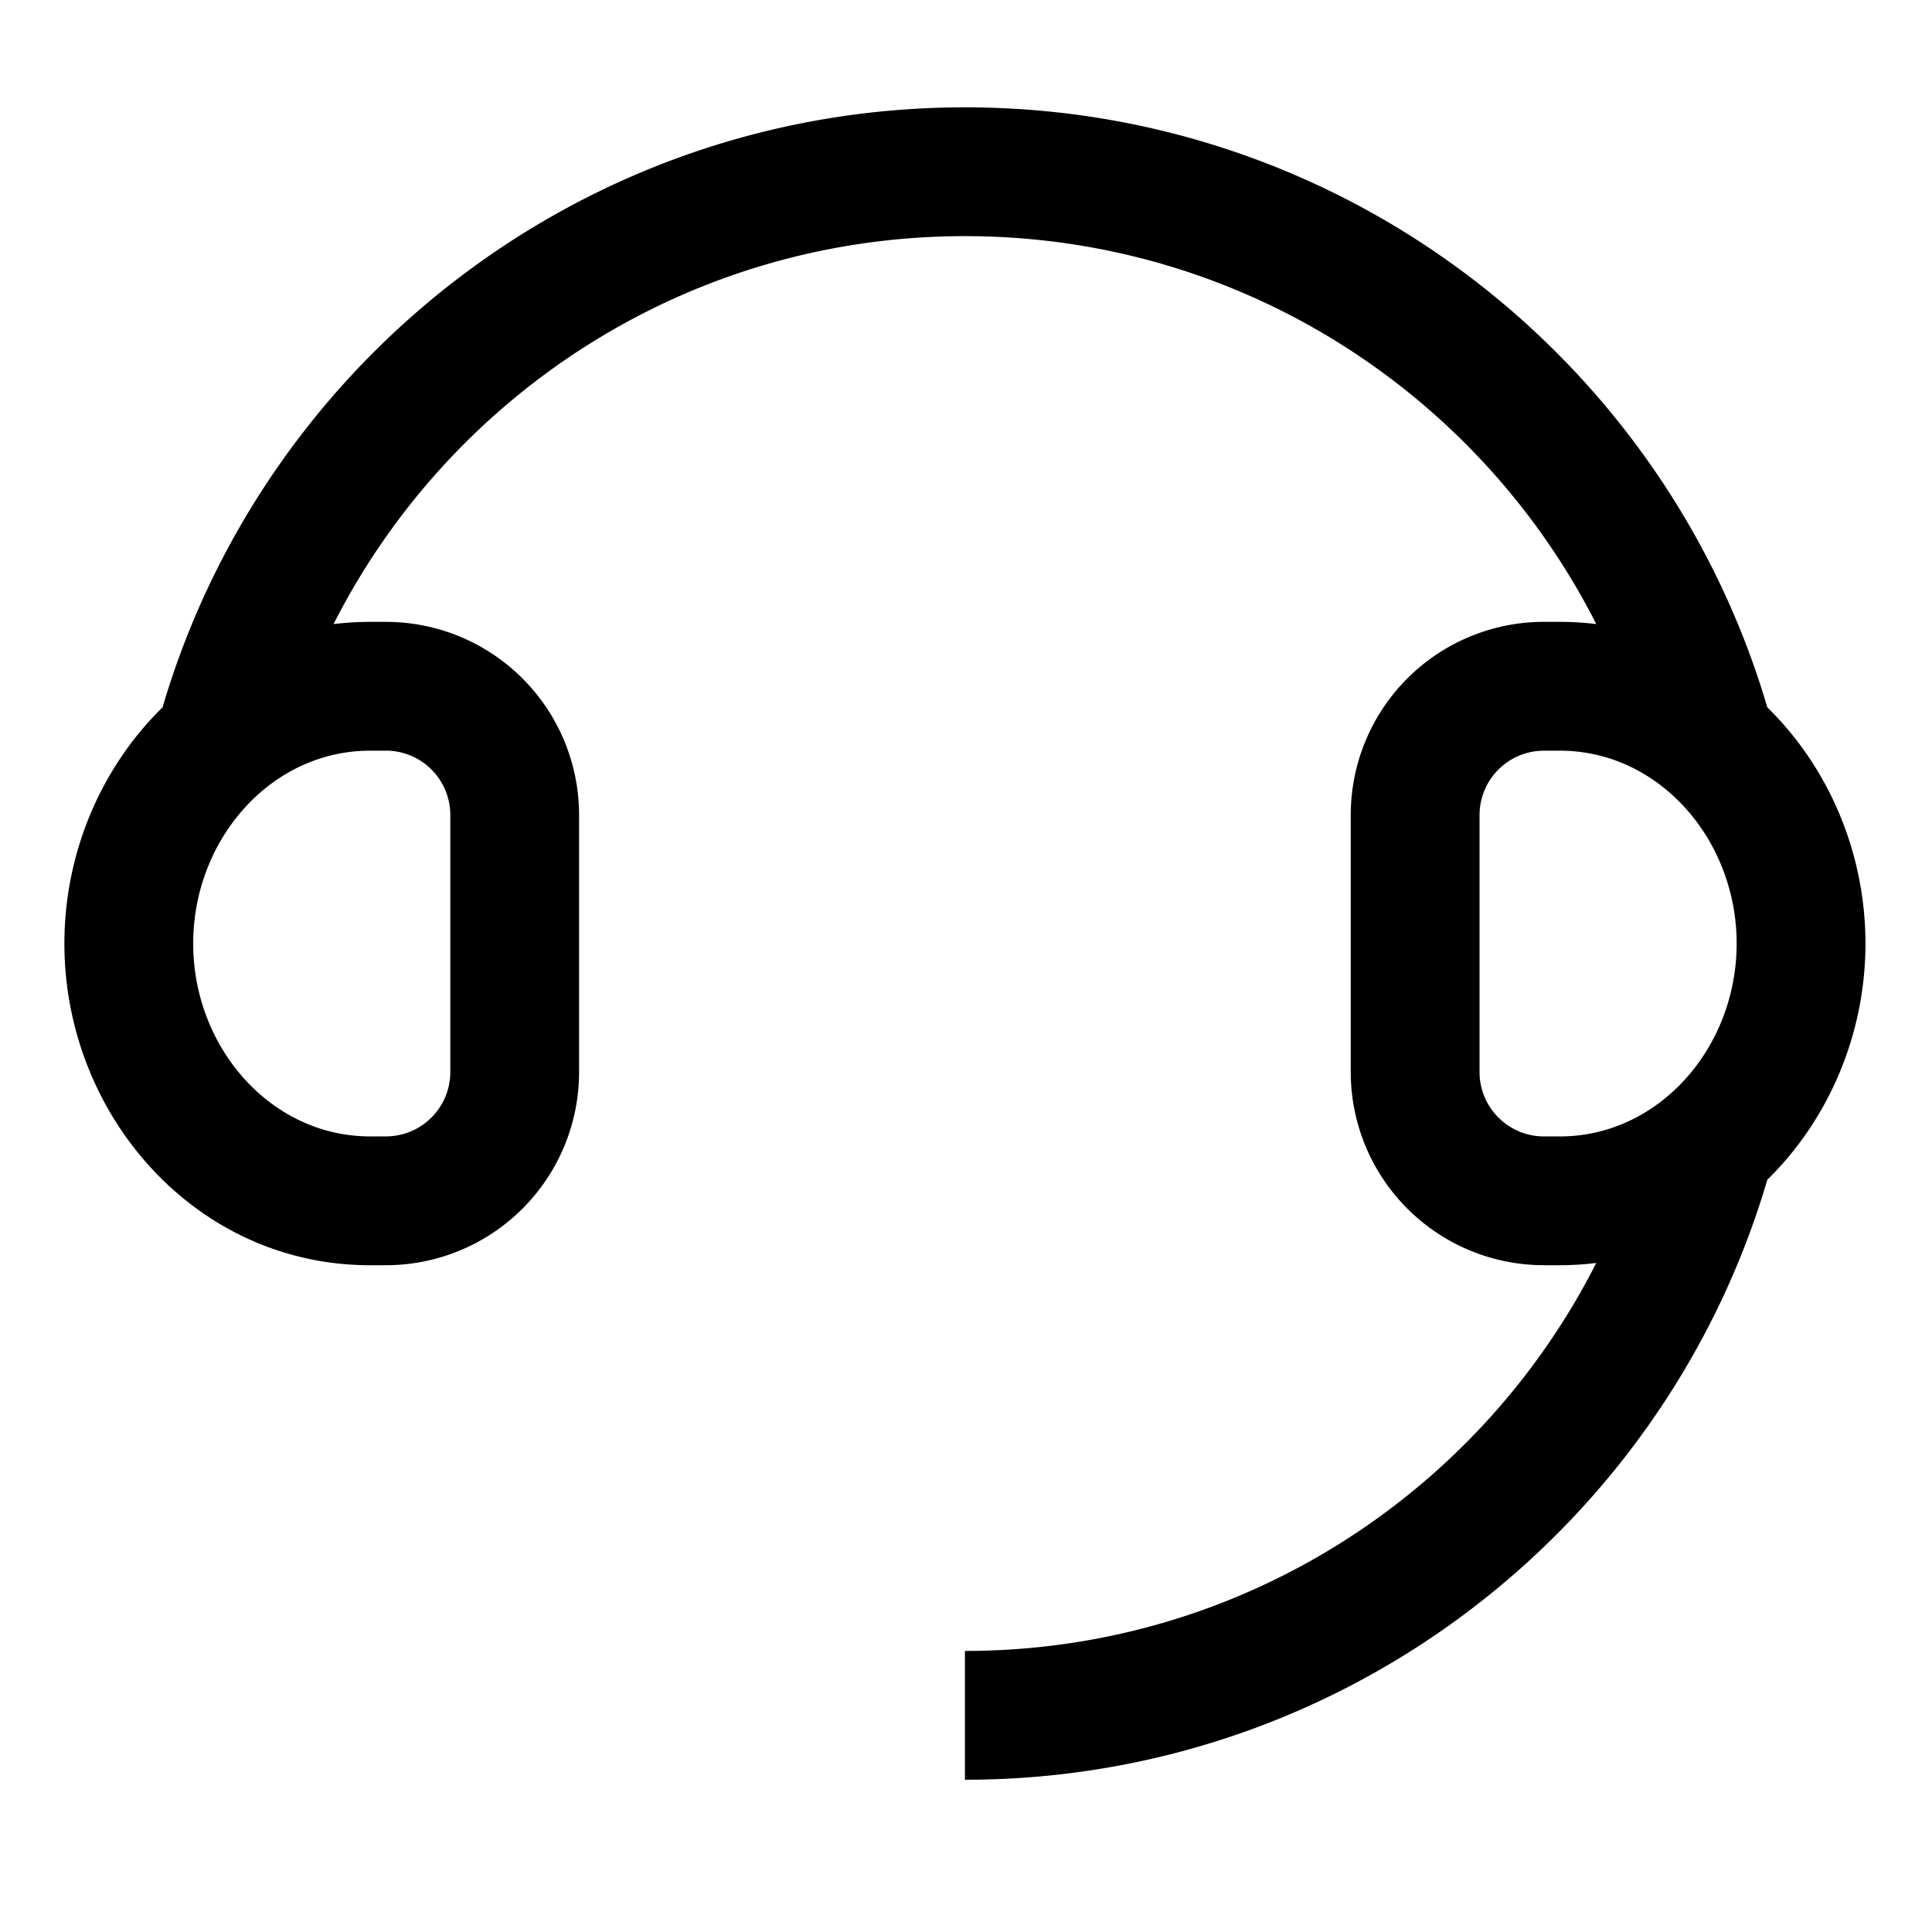 <svg width="90" height="90" xmlns="http://www.w3.org/2000/svg"><path d="M44.95 5c17.692 0 32.63 11.794 37.378 27.95 2.841 2.781 4.572 6.75 4.572 11.003 0 4.252-1.73 8.22-4.571 11.003-4.69 15.959-19.325 27.663-36.735 27.946l-.644.005v-6c12.845 0 23.974-7.35 29.41-18.073a13.85 13.85 0 01-1.695.104h-.742a9 9 0 01-9-9v-11.97a9 9 0 019-9h.742c.576 0 1.141.035 1.696.104C68.925 18.35 57.796 11 44.95 11s-23.975 7.35-29.412 18.073c.555-.069 1.12-.104 1.697-.104h.741a9 9 0 019 9v11.97a9 9 0 01-9 9h-.741C9.116 58.939 3 51.949 3 43.954c0-4.253 1.73-8.222 4.573-11.005C12.321 16.794 27.258 5 44.95 5zM17.977 34.97h-.741C12.62 34.97 9 39.107 9 43.953s3.621 8.985 8.236 8.985h.741a3 3 0 003-3v-11.97a3 3 0 00-3-3zm54.688 0h-.742a3 3 0 00-3 3v11.969a3 3 0 003 3h.742c4.614 0 8.235-4.14 8.235-8.985 0-4.846-3.621-8.985-8.235-8.985z"/></svg>